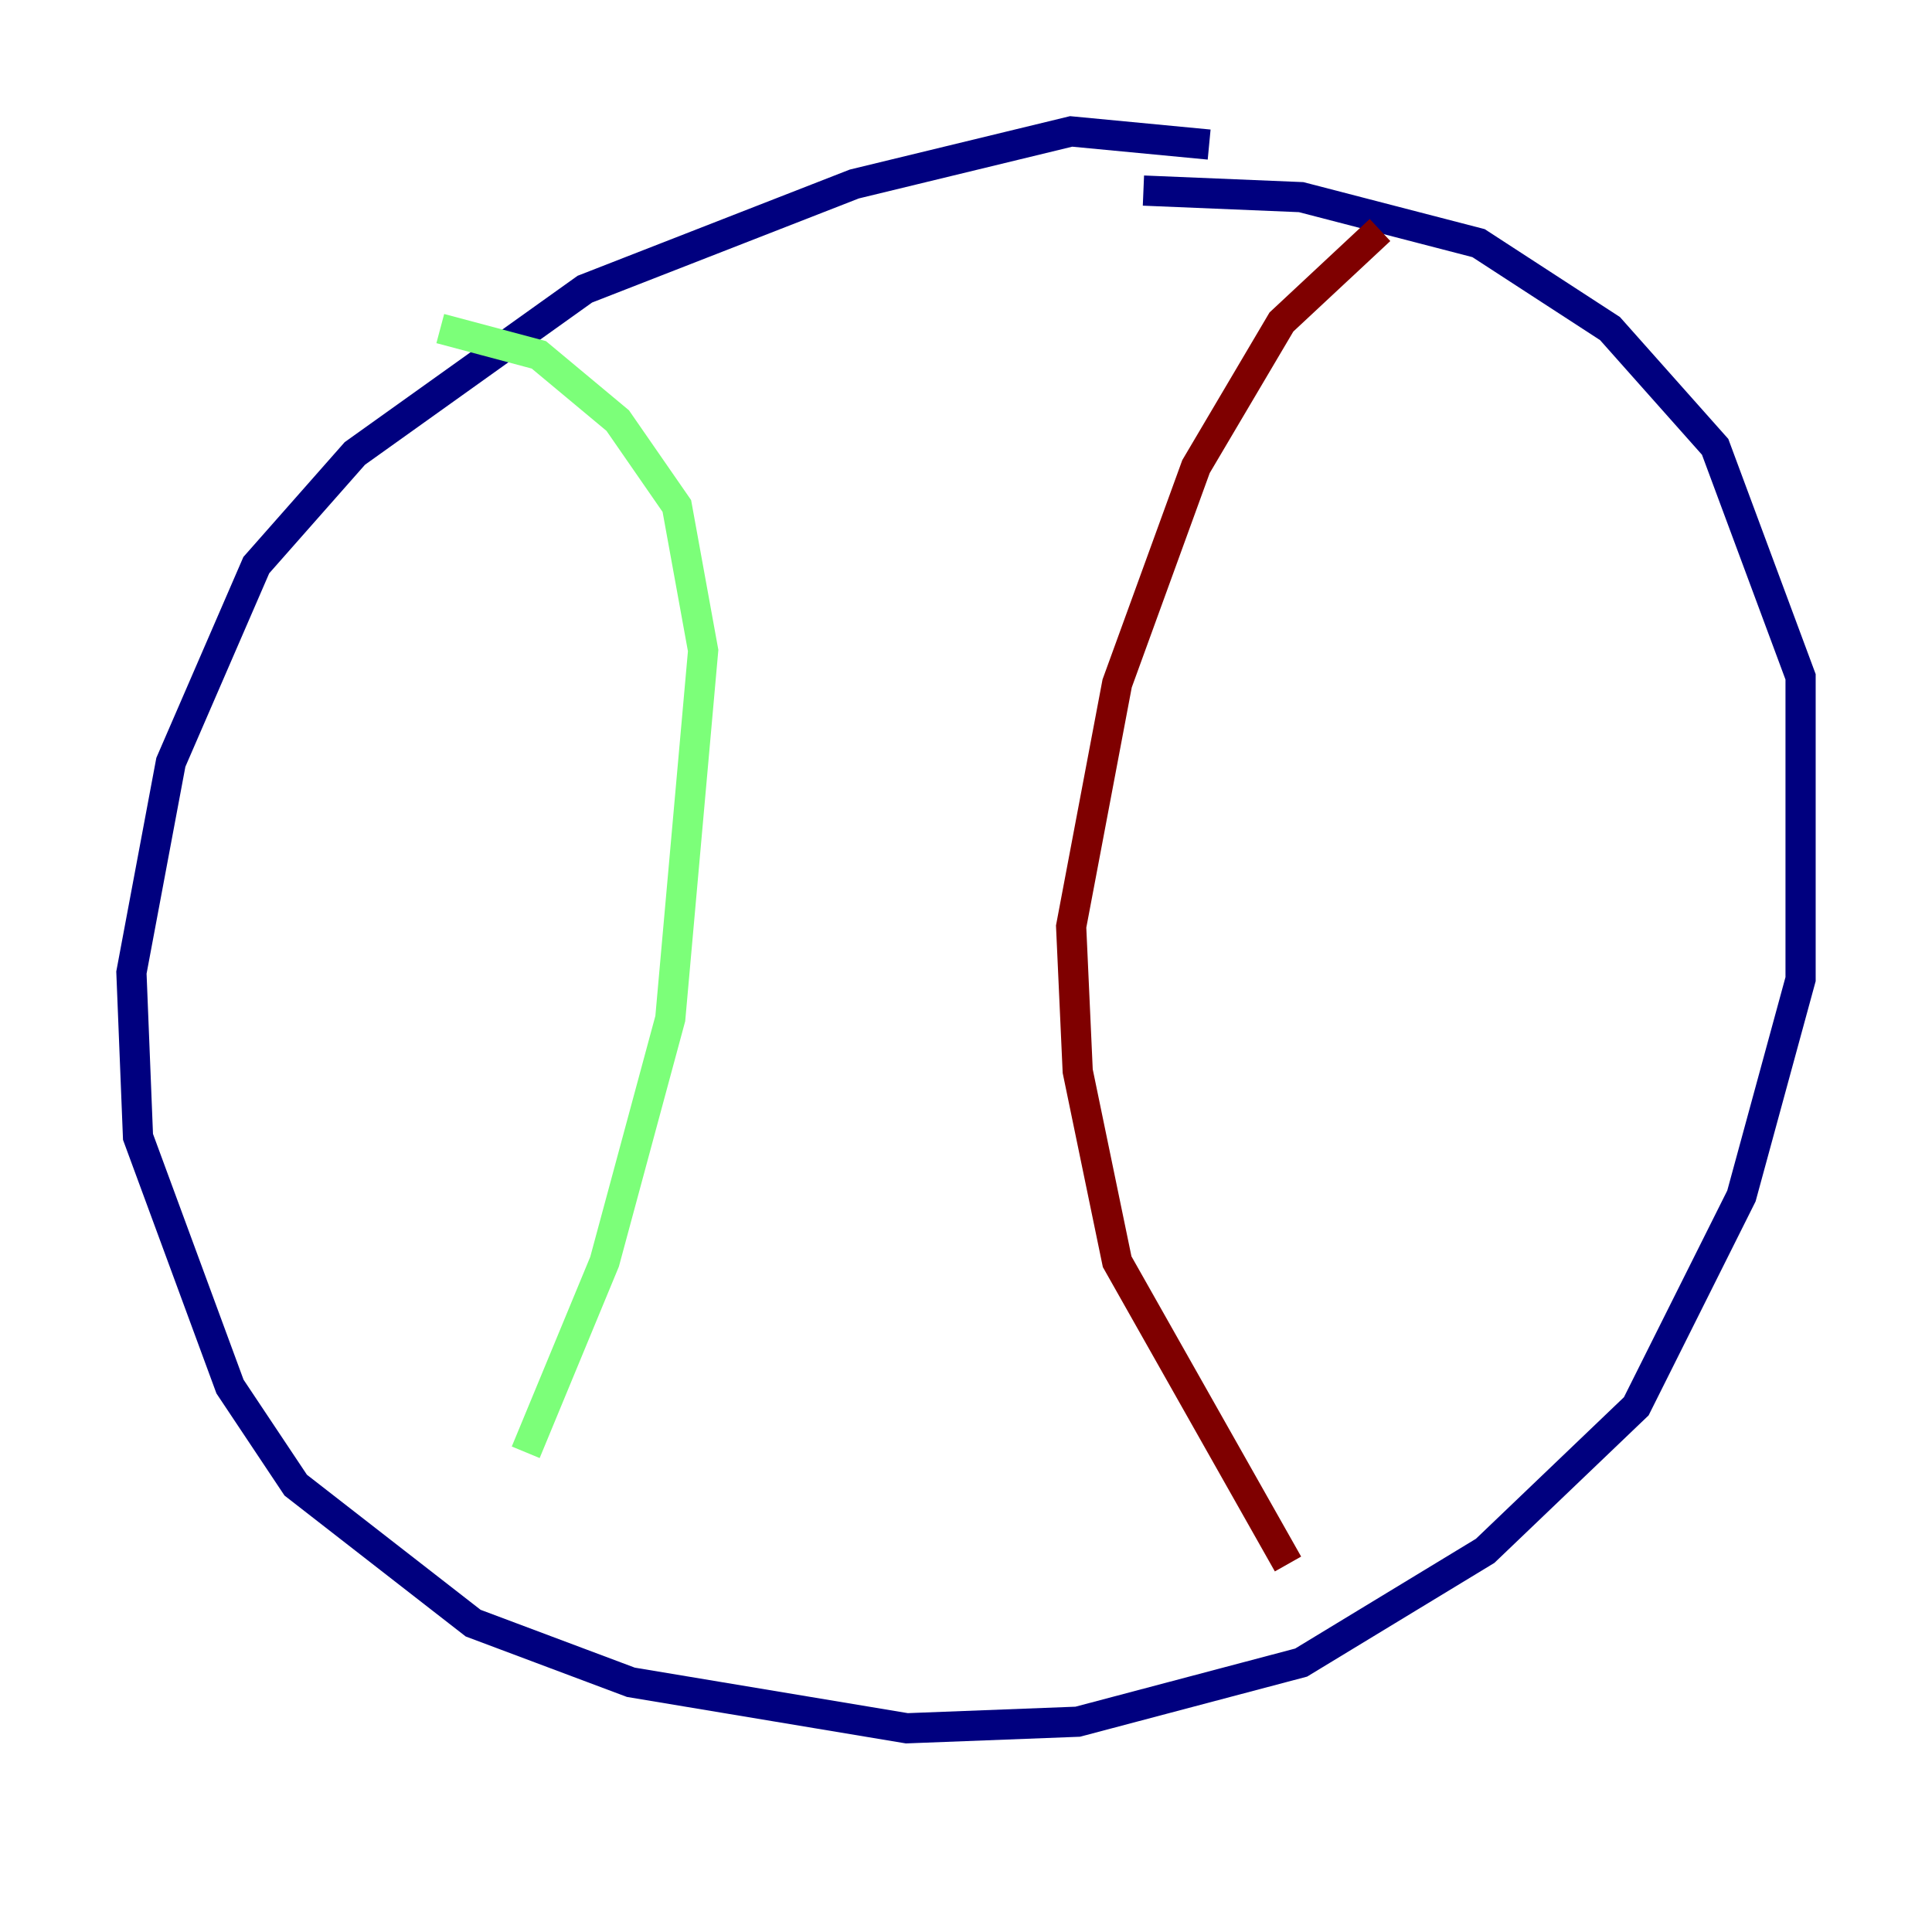 <?xml version="1.0" encoding="utf-8" ?>
<svg baseProfile="tiny" height="128" version="1.2" viewBox="0,0,128,128" width="128" xmlns="http://www.w3.org/2000/svg" xmlns:ev="http://www.w3.org/2001/xml-events" xmlns:xlink="http://www.w3.org/1999/xlink"><defs /><polyline fill="none" points="80.109,9.578 70.966,8.707 56.599,12.191 38.748,19.157 23.51,30.041 16.98,37.442 11.32,50.503 8.707,64.435 9.143,75.32 15.238,91.864 19.592,98.395 31.347,107.537 41.796,111.456 60.082,114.503 71.401,114.068 86.204,110.15 98.395,102.748 108.408,93.17 115.374,79.238 119.293,64.871 119.293,44.843 113.633,29.605 106.667,21.769 97.959,16.109 86.204,13.061 75.755,12.626" stroke="#00007f" stroke-width="2" /><polyline fill="none" points="29.17,21.769 35.701,23.51 40.925,27.864 44.843,33.524 46.585,43.102 44.408,67.483 40.054,83.592 34.83,96.218" stroke="#7cff79" stroke-width="2" /><polyline fill="none" points="91.429,15.238 84.898,21.333 79.238,30.912 74.014,45.279 70.966,61.388 71.401,70.966 74.014,83.592 85.333,103.619" stroke="#7f0000" stroke-width="2" /></svg>